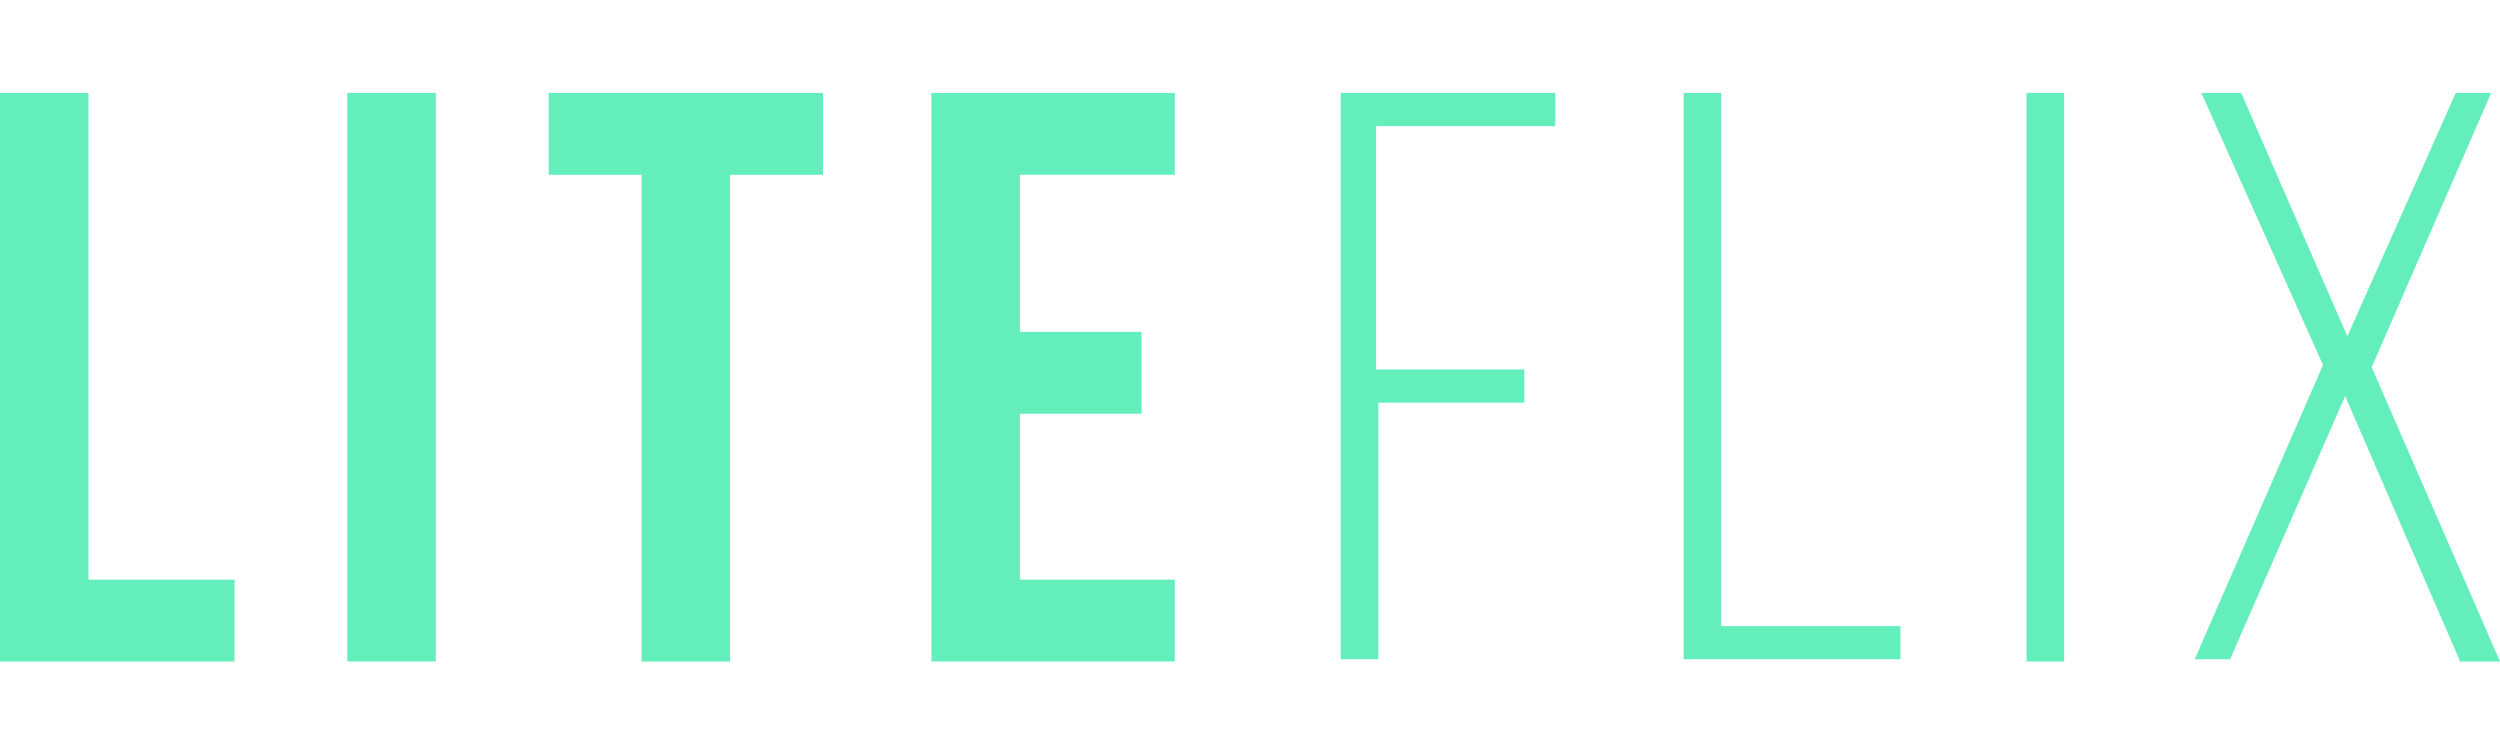 <?xml version="1.0" encoding="utf-8"?>
<!-- Generator: Adobe Illustrator 26.0.0, SVG Export Plug-In . SVG Version: 6.00 Build 0)  -->
<svg version="1.1" id="Capa_1" xmlns="http://www.w3.org/2000/svg" xmlns:xlink="http://www.w3.org/1999/xlink" x="0px" y="0px"
	 viewBox="0 0 113 34" style="enable-background:new 0 0 113 34;" xml:space="preserve">
<style type="text/css">
	.st0{enable-background:new    ;}
	.st1{fill:#64EEBC;}
</style>
<g class="st0">
	<path class="st1" d="M0,4.2h4v22h6.6v3.7H0V4.2z"/>
	<path class="st1" d="M15.7,4.2h4v25.7h-4V4.2z"/>
	<path class="st1" d="M24.7,4.2h12.5v3.7h-4.2v22h-4v-22h-4.2V4.2z"/>
	<path class="st1" d="M46.1,15h5.5v3.7h-5.5v7.5h7v3.7h-11V4.2h11v3.7h-7V15z"/>
</g>
<g class="st0">
	<path class="st1" d="M68.9,16.7v1.5h-6.6v11.6h-1.7V4.2h9.7v1.5h-8.1v11H68.9z"/>
	<path class="st1" d="M76.1,29.8V4.2h1.7v24.1h8.1v1.5H76.1z"/>
	<path class="st1" d="M93.3,4.2v25.7h-1.7V4.2H93.3z"/>
	<path class="st1" d="M106,17.9l-5.2,11.9h-1.6l5.8-13.3L99.5,4.2h1.8l4.8,11l4.9-11h1.6l-5.4,12.4l5.8,13.3h-1.8L106,17.9z"/>
</g>
</svg>
